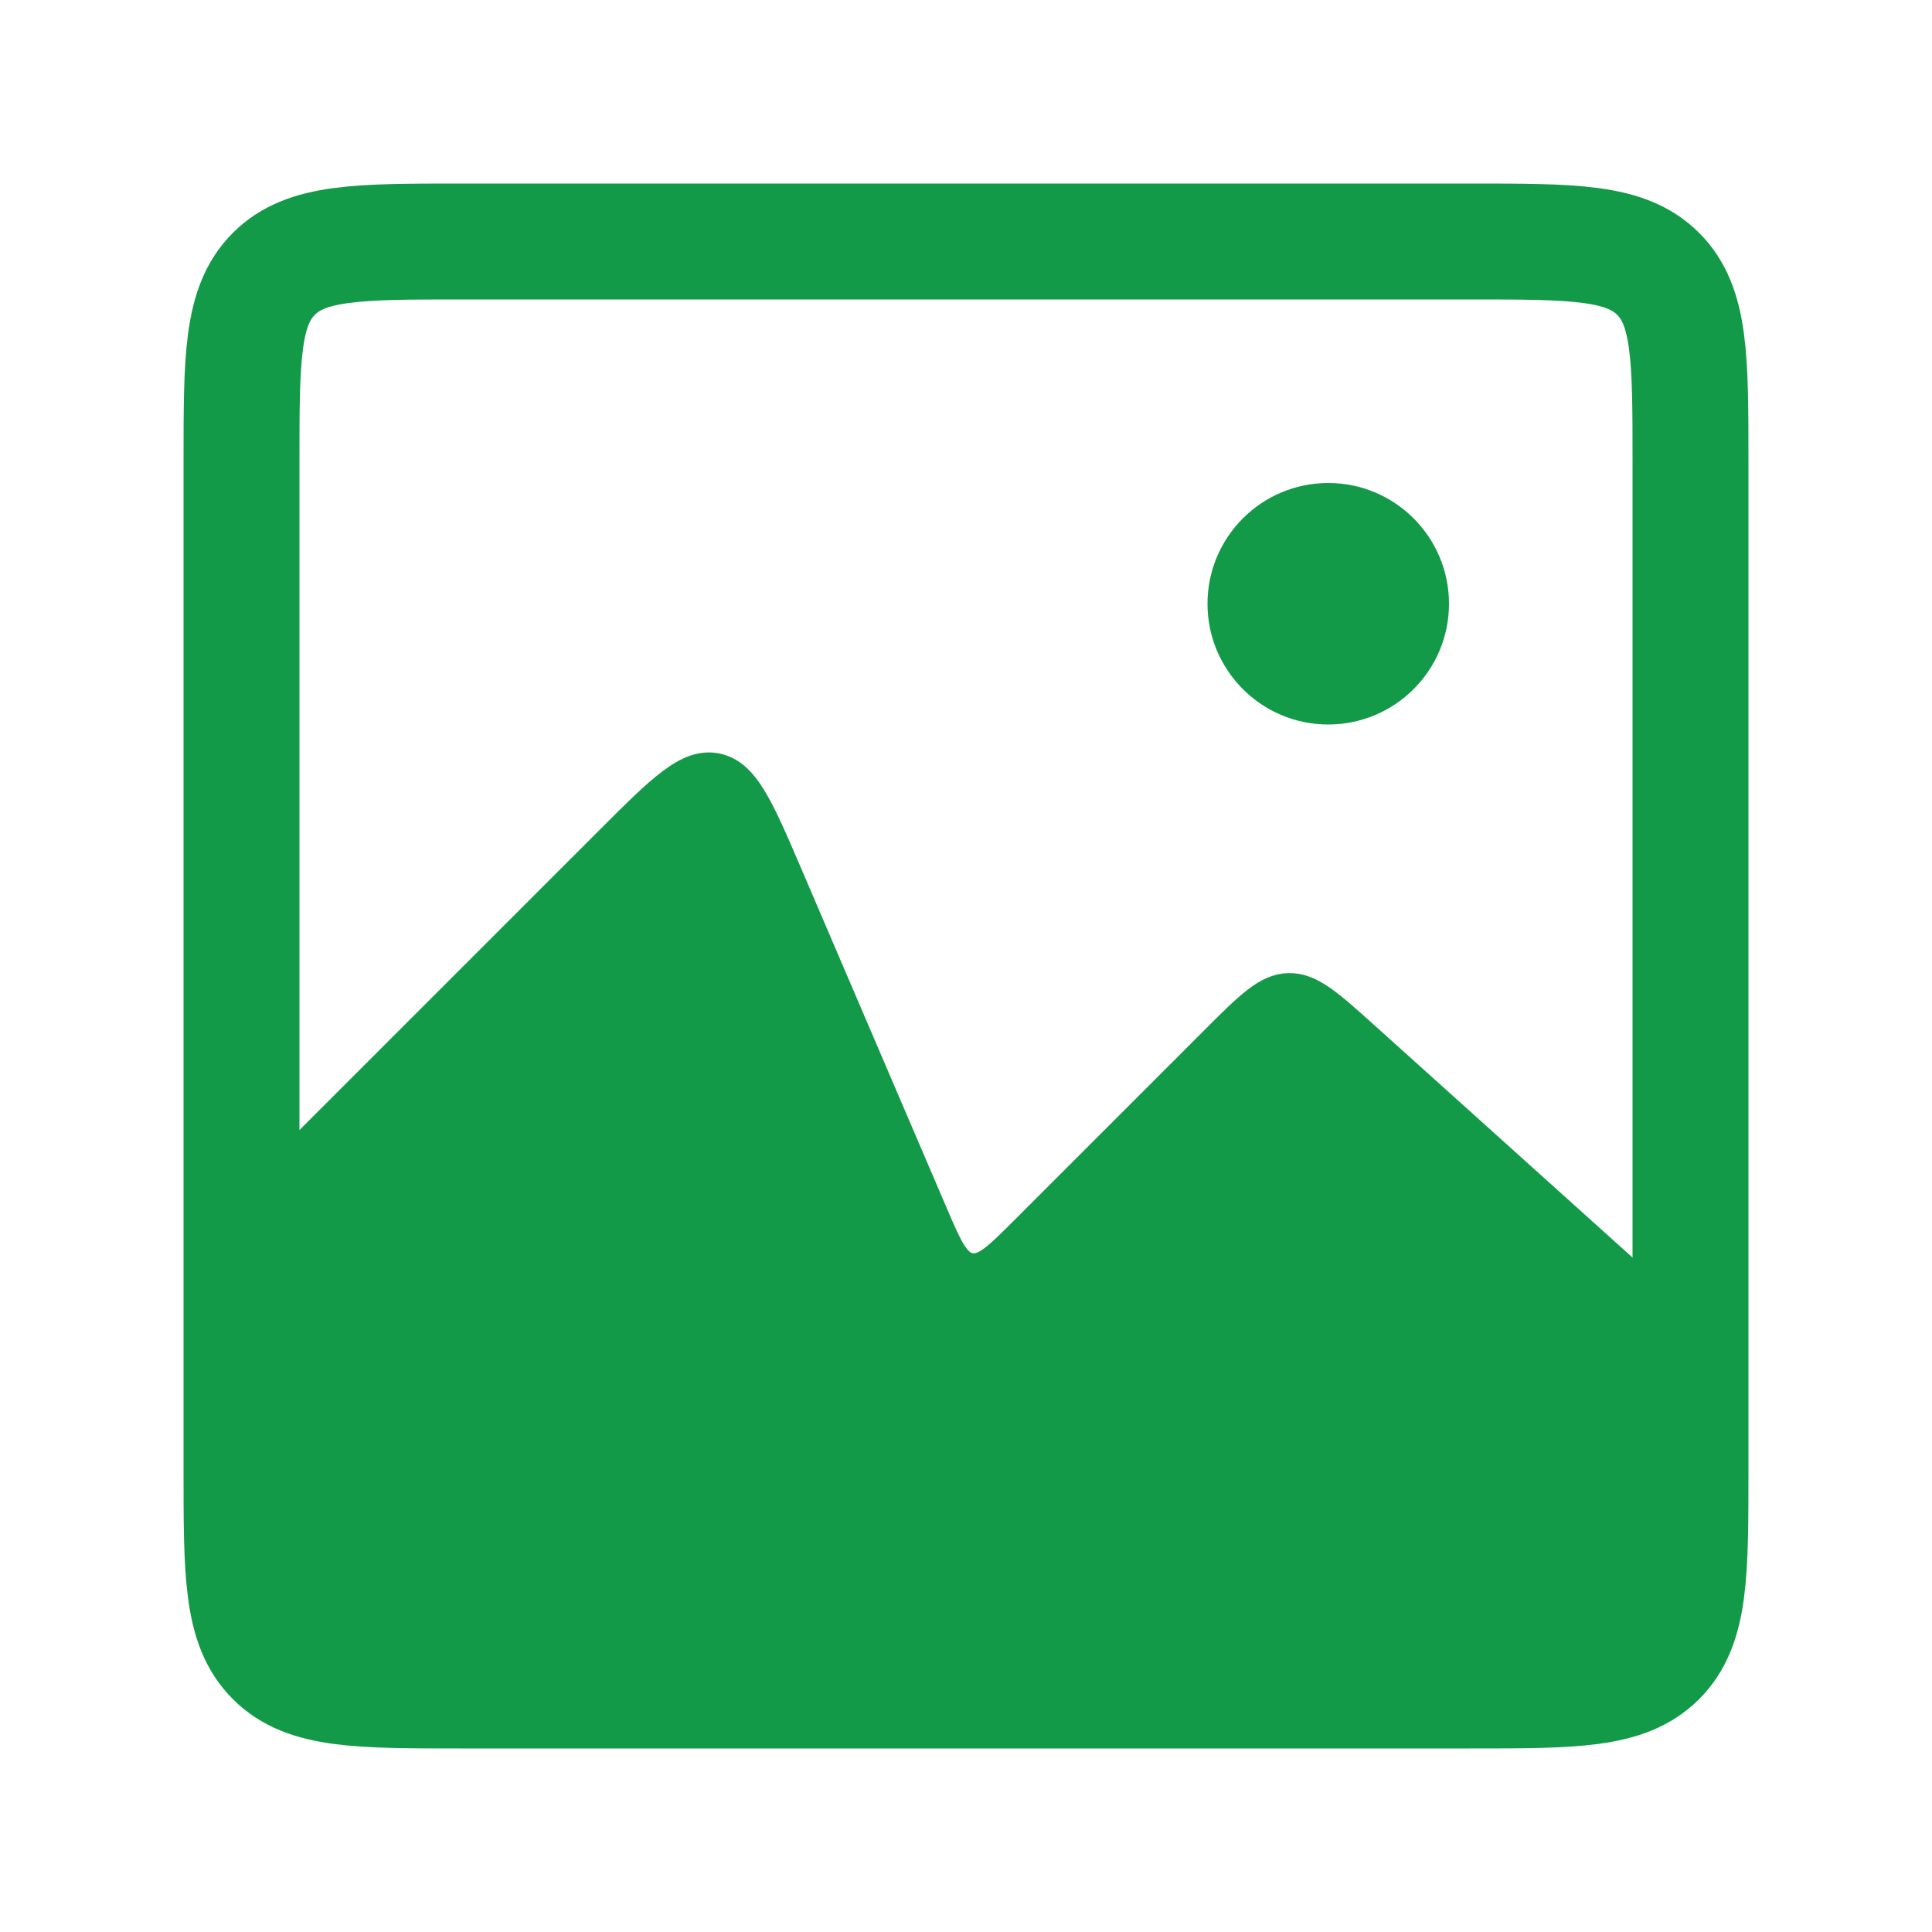 <svg width="70" height="70" viewBox="0 0 70 70" fill="none" xmlns="http://www.w3.org/2000/svg">
<mask id="mask0_10_621" style="mask-type:alpha" maskUnits="userSpaceOnUse" x="8" y="8" width="54" height="54">
<path d="M8.75 16.75C8.75 12.979 8.75 11.093 9.922 9.922C11.093 8.75 12.979 8.75 16.75 8.75H53.25C57.021 8.75 58.907 8.75 60.078 9.922C61.25 11.093 61.25 12.979 61.25 16.75V53.25C61.25 57.021 61.25 58.907 60.078 60.078C58.907 61.25 57.021 61.25 53.25 61.25H16.75C12.979 61.25 11.093 61.25 9.922 60.078C8.75 58.907 8.75 57.021 8.75 53.25V16.75Z" fill="#273B4A"/>
</mask>
<g mask="url(#mask0_10_621)">
<path d="M22.072 30.428L11.269 41.231C10.029 42.471 9.408 43.092 9.104 43.886C8.799 44.68 8.845 45.556 8.937 47.308L10.208 71.458H61.25V51.688C61.25 49.933 61.25 49.056 60.904 48.279C60.558 47.502 59.906 46.915 58.602 45.742L49.487 37.539C48.152 36.337 47.484 35.736 46.687 35.757C45.889 35.778 45.254 36.413 43.983 37.684L37.089 44.578C36.142 45.524 35.669 45.997 35.148 45.897C34.627 45.797 34.364 45.182 33.836 43.952L28.577 31.68C27.523 29.22 26.996 27.99 25.954 27.789C24.912 27.588 23.965 28.535 22.072 30.428L22.072 30.428Z" fill="#139A48" stroke="#139A48"/>
</g>
<path d="M8.75 16.75C8.75 12.979 8.75 11.093 9.922 9.922C11.093 8.75 12.979 8.75 16.75 8.75H53.25C57.021 8.75 58.907 8.75 60.078 9.922C61.25 11.093 61.25 12.979 61.25 16.75V53.25C61.25 57.021 61.25 58.907 60.078 60.078C58.907 61.25 57.021 61.25 53.25 61.25H16.75C12.979 61.25 11.093 61.25 9.922 60.078C8.75 58.907 8.75 57.021 8.75 53.25V16.75Z" stroke="#139A48" stroke-width="4.2"/>
<circle cx="48.125" cy="21.875" r="4.375" fill="#139A48"/>
</svg>
